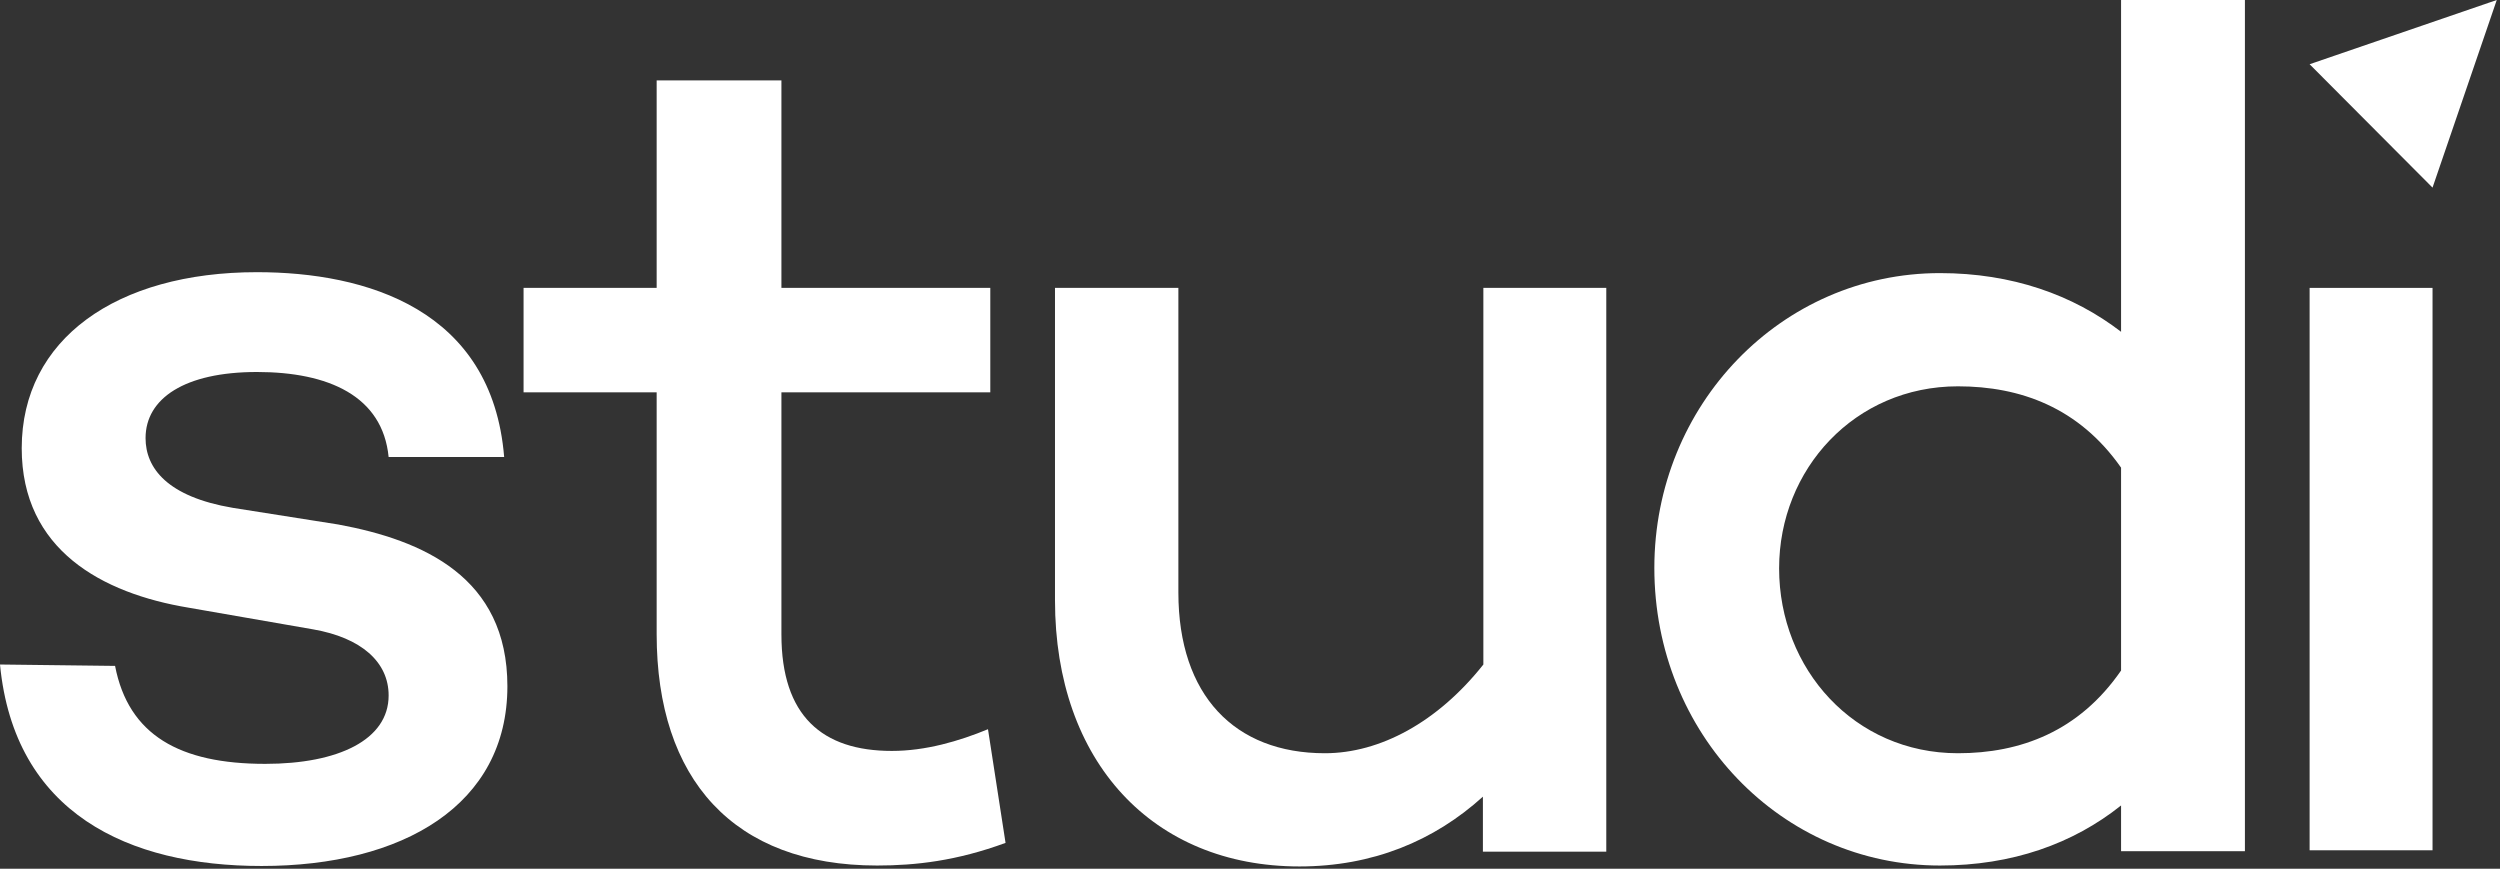 <svg width="541" height="188" viewBox="0 0 541 188" fill="none" xmlns="http://www.w3.org/2000/svg">
<rect x="0" y="0" width="541" height="188" fill="#333333" stroke="none"/>
<path d="M57.4 165.3C73.2 165.3 84.1 160.1 84.1 150.5C84.1 143.2 78.1 138 67.8 136.2L40.8 131.5C22.1 128.4 4.7 119 4.7 97C4.7 73.4 25.2 58.9 55.6 58.9C79.2 58.9 106.5 66.9 109.1 98.9H84.1C82.8 85.7 71.1 80.5 55.6 80.5C40 80.5 31.5 86.2 31.5 94.8C31.5 101.3 36.2 107.5 50.4 109.9L73.2 113.5C91.6 116.9 109.8 124.9 109.8 148.5C109.8 174.2 87.2 187.4 56.6 187.4C27.8 187.4 3.1 176 0 143.8L24.9 144.1C27.8 159.1 38.9 165.3 57.4 165.3Z" fill="white"/>
<path d="M217.6 182.4C207 186.3 198.1 187.3 189.8 187.3C158.7 187.3 142.1 168.6 142.1 137.2V84.9H113.3V62.3H142.1V17.4H169.1V62.3H214.3V84.9H169.1V137.3C169.1 154.9 177.9 162.5 193 162.5C200.3 162.5 207.5 160.4 213.8 157.8L217.6 182.4Z" fill="white"/>
<path d="M347.6 62.3V184.3H320.9V172.4C310.3 182 297 187.5 281.2 187.5C249.5 187.5 228.3 164.9 228.3 129.9V62.3H255V128.2C255 150.5 267.2 163 286.7 163C298.6 163 311.1 156.3 321 143.8V62.3H347.6Z" fill="white"/>
<path d="M485.8 0V184.2H459V174.3C448.6 182.6 435.4 187.3 419.8 187.3C385.5 187.3 358 158.8 358 122.9C358 87.6 385.5 59.1 419.8 59.1C435.4 59.1 448.6 63.8 459 71.8V0H485.8ZM459 145.1V101.2C449.9 88.2 437.2 83.6 423.7 83.6C401.4 83.6 385 101.5 385 123C385 144.8 401.3 163 423.7 163C437.2 163 449.9 158.3 459 145.1Z" fill="white"/>
<path d="M526.4 62.3V184H499.8V62.3H526.4Z" fill="white"/>
<path d="M540.3 0L499.8 13.9L526.4 40.6L540.3 0Z" fill="white"/>
</svg>
